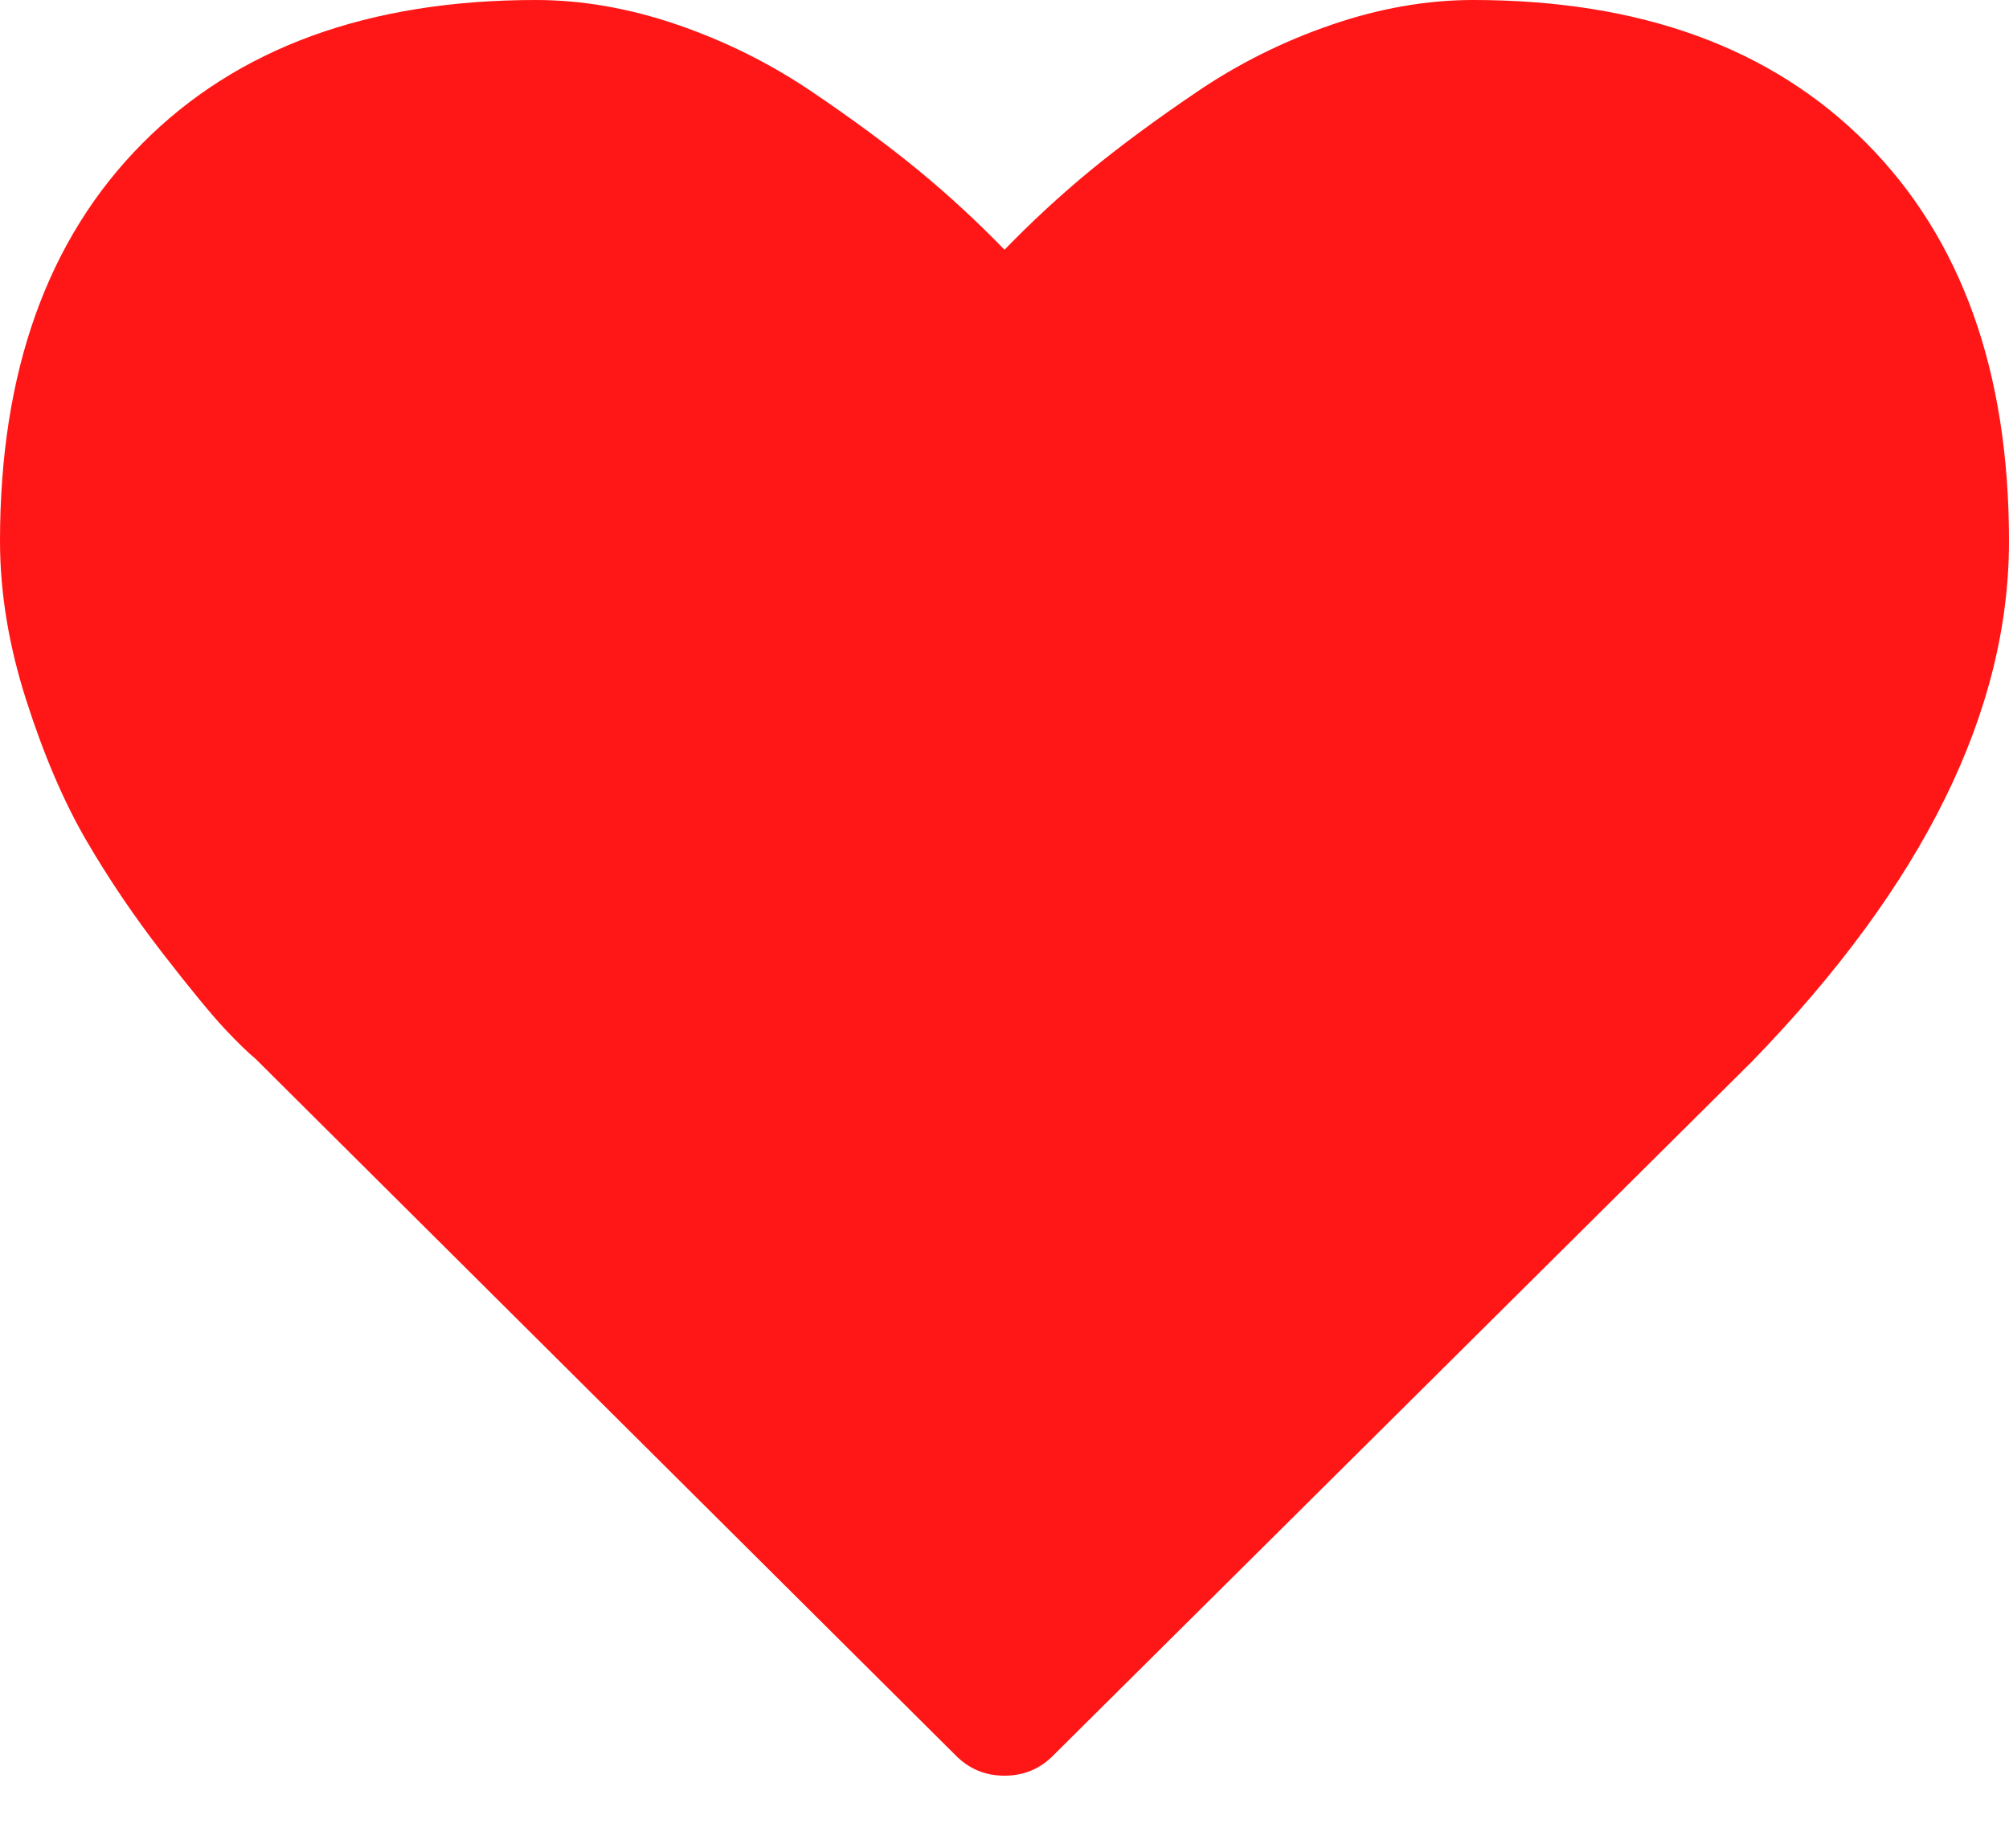 <svg viewBox="0 0 25 23" fill="none" xmlns="http://www.w3.org/2000/svg">
<path d="M23.228 1.784C22.047 0.595 20.415 0 18.331 0C17.755 0 17.166 0.103 16.567 0.309C15.966 0.515 15.408 0.794 14.893 1.144C14.376 1.494 13.932 1.823 13.56 2.129C13.188 2.436 12.835 2.763 12.5 3.108C12.165 2.763 11.812 2.436 11.44 2.129C11.068 1.823 10.624 1.494 10.107 1.144C9.591 0.794 9.033 0.516 8.433 0.309C7.833 0.103 7.245 0 6.668 0C4.585 0 2.953 0.595 1.772 1.784C0.591 2.974 0 4.623 0 6.734C0 7.376 0.109 8.038 0.328 8.719C0.546 9.4 0.795 9.98 1.074 10.46C1.353 10.939 1.67 11.407 2.023 11.863C2.376 12.319 2.635 12.632 2.797 12.805C2.96 12.978 3.088 13.102 3.181 13.179L11.886 21.841C12.054 22.014 12.258 22.1 12.5 22.1C12.742 22.1 12.947 22.014 13.114 21.841L21.805 13.208C23.935 11.012 25 8.853 25 6.734C25 4.623 24.409 2.974 23.228 1.784Z" fill="#FF1717"/>
</svg>
